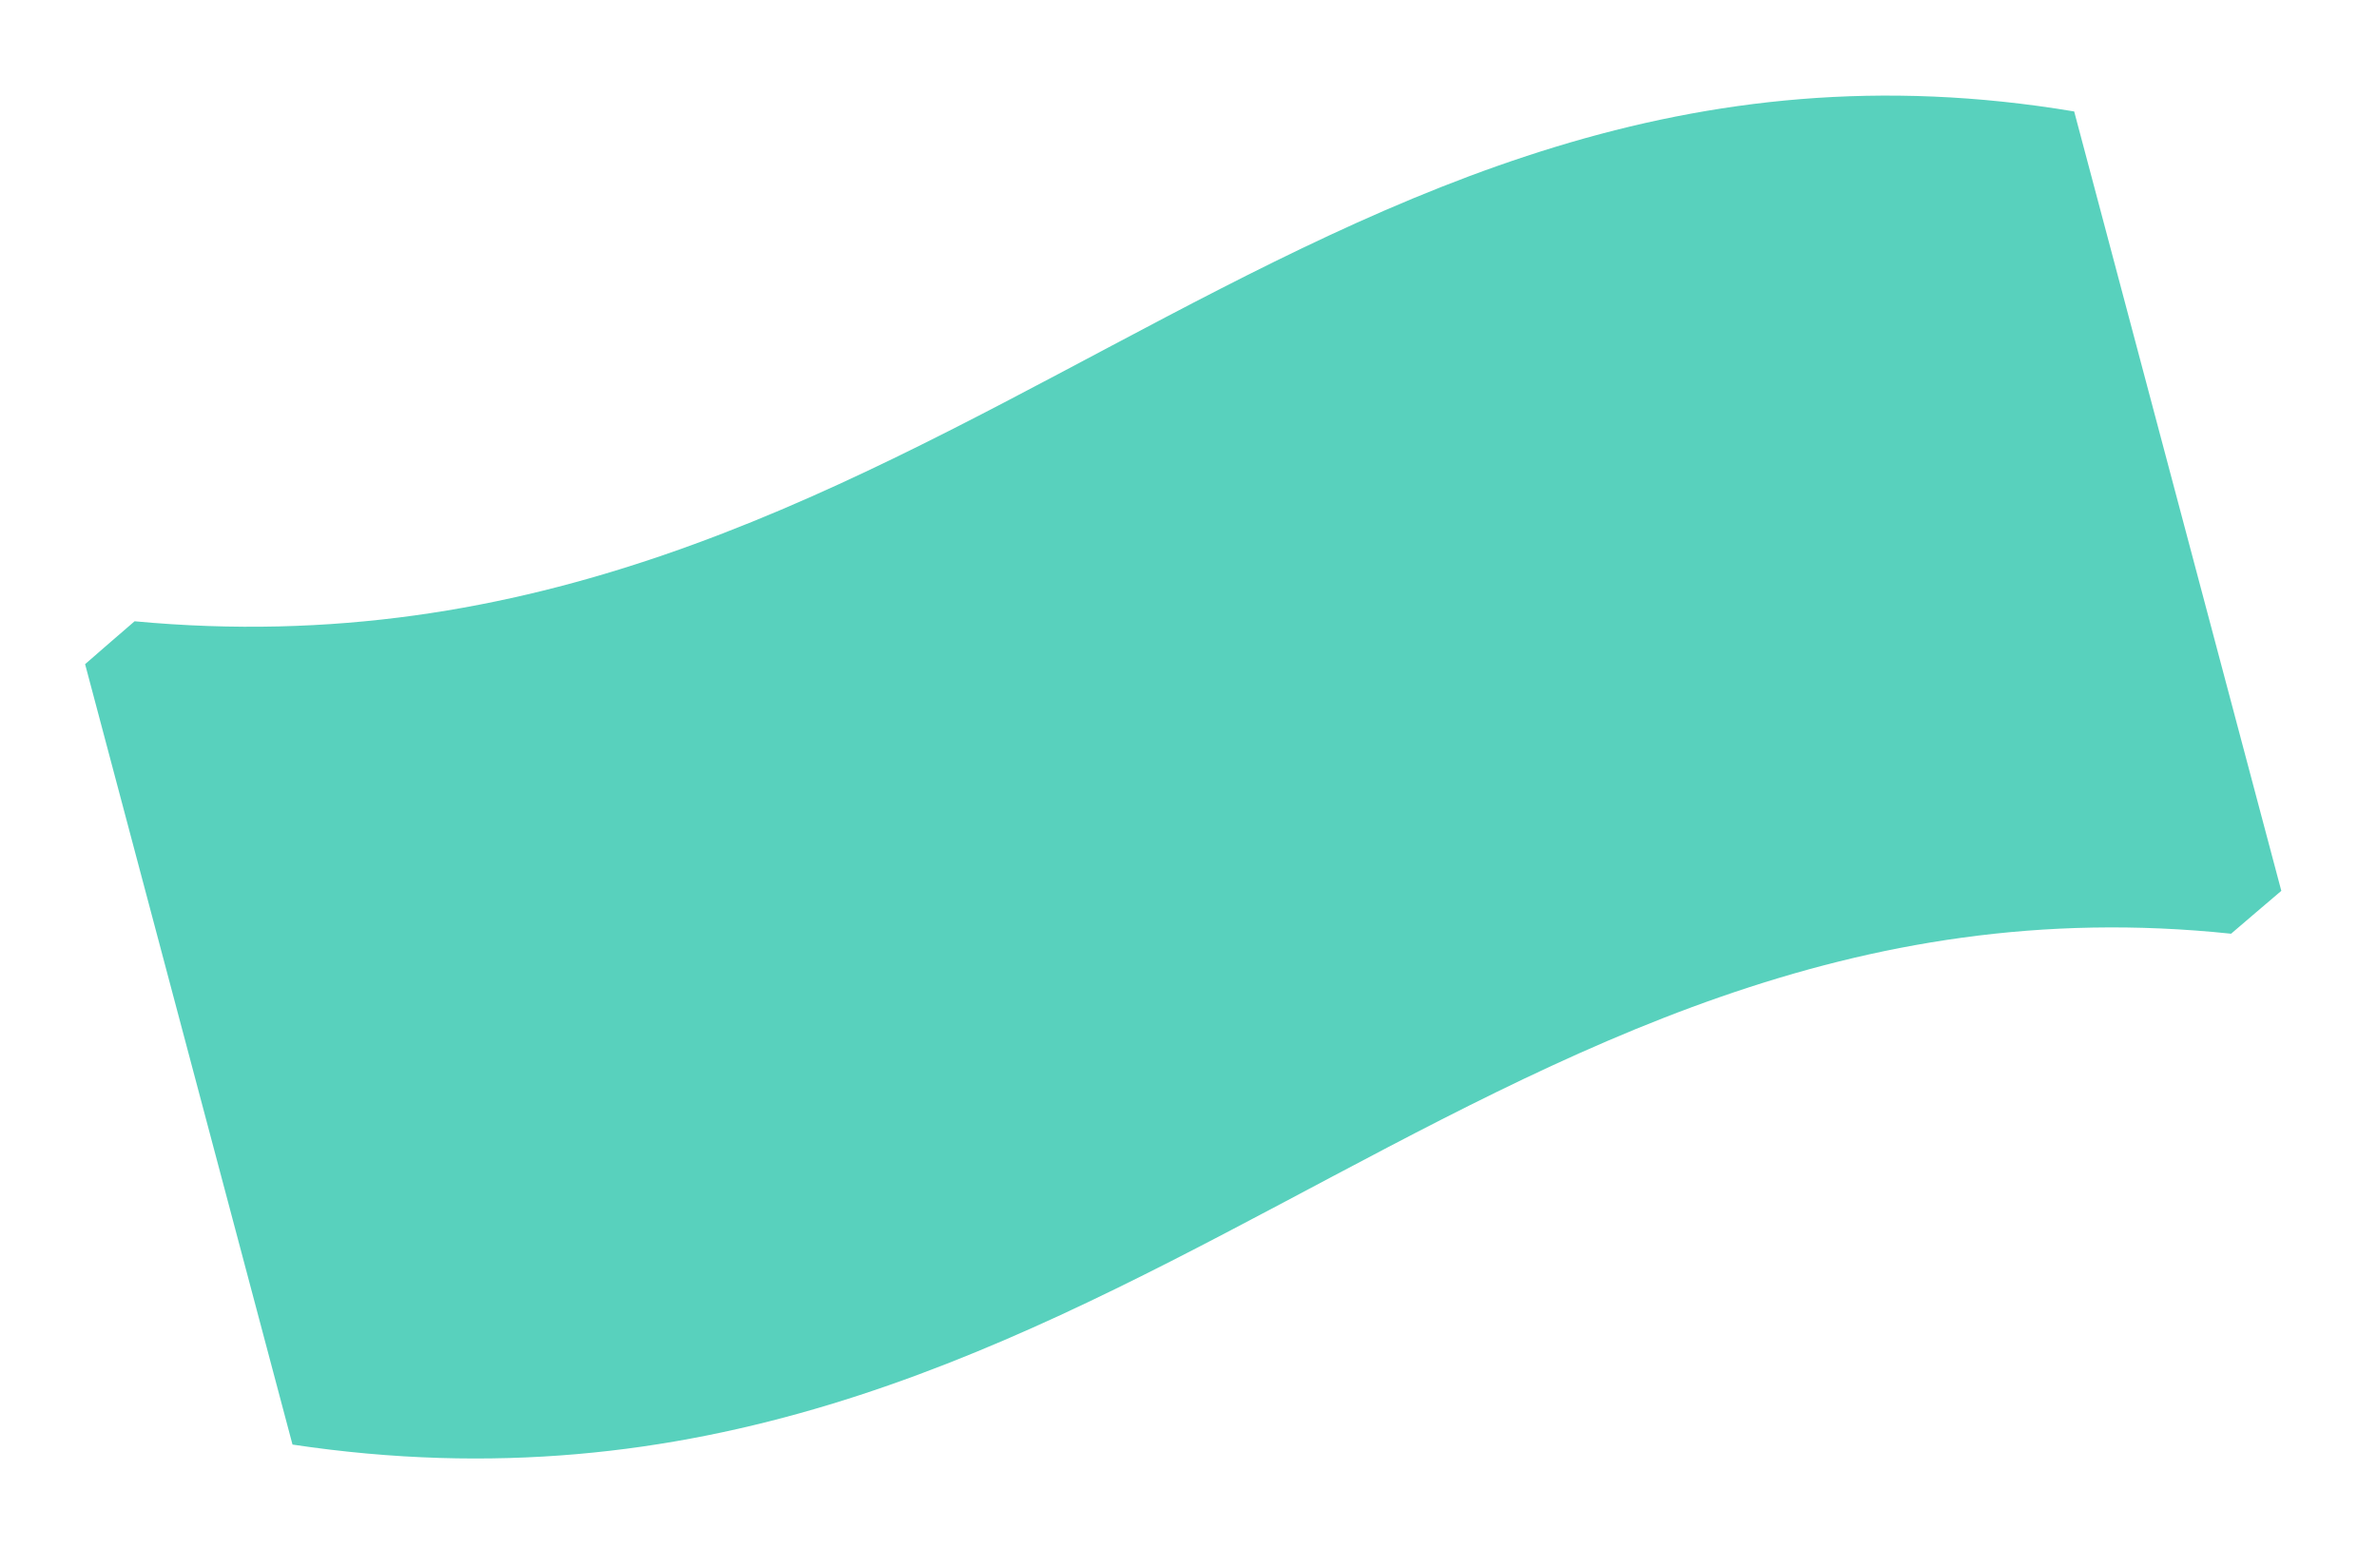 <svg width="141" height="93" viewBox="0 0 141 93" fill="none" xmlns="http://www.w3.org/2000/svg">
<g clip-path="url(#clip0)">
<path d="M7.984 36.85C55.169 41.277 77.039 -1.101 123.037 6.611L135.324 52.839C134.015 53.956 133.64 54.268 132.345 55.382C87.198 50.631 65.305 92.871 17.351 85.683L5.048 39.393C6.316 38.286 6.702 37.96 7.984 36.85Z" fill="#58D1BD"/>
</g>
<defs>
<clipPath id="clip0">
<rect width="129" height="61" fill="white" transform="translate(0 33.388) rotate(-15)"/>
</clipPath>
</defs>
</svg>
